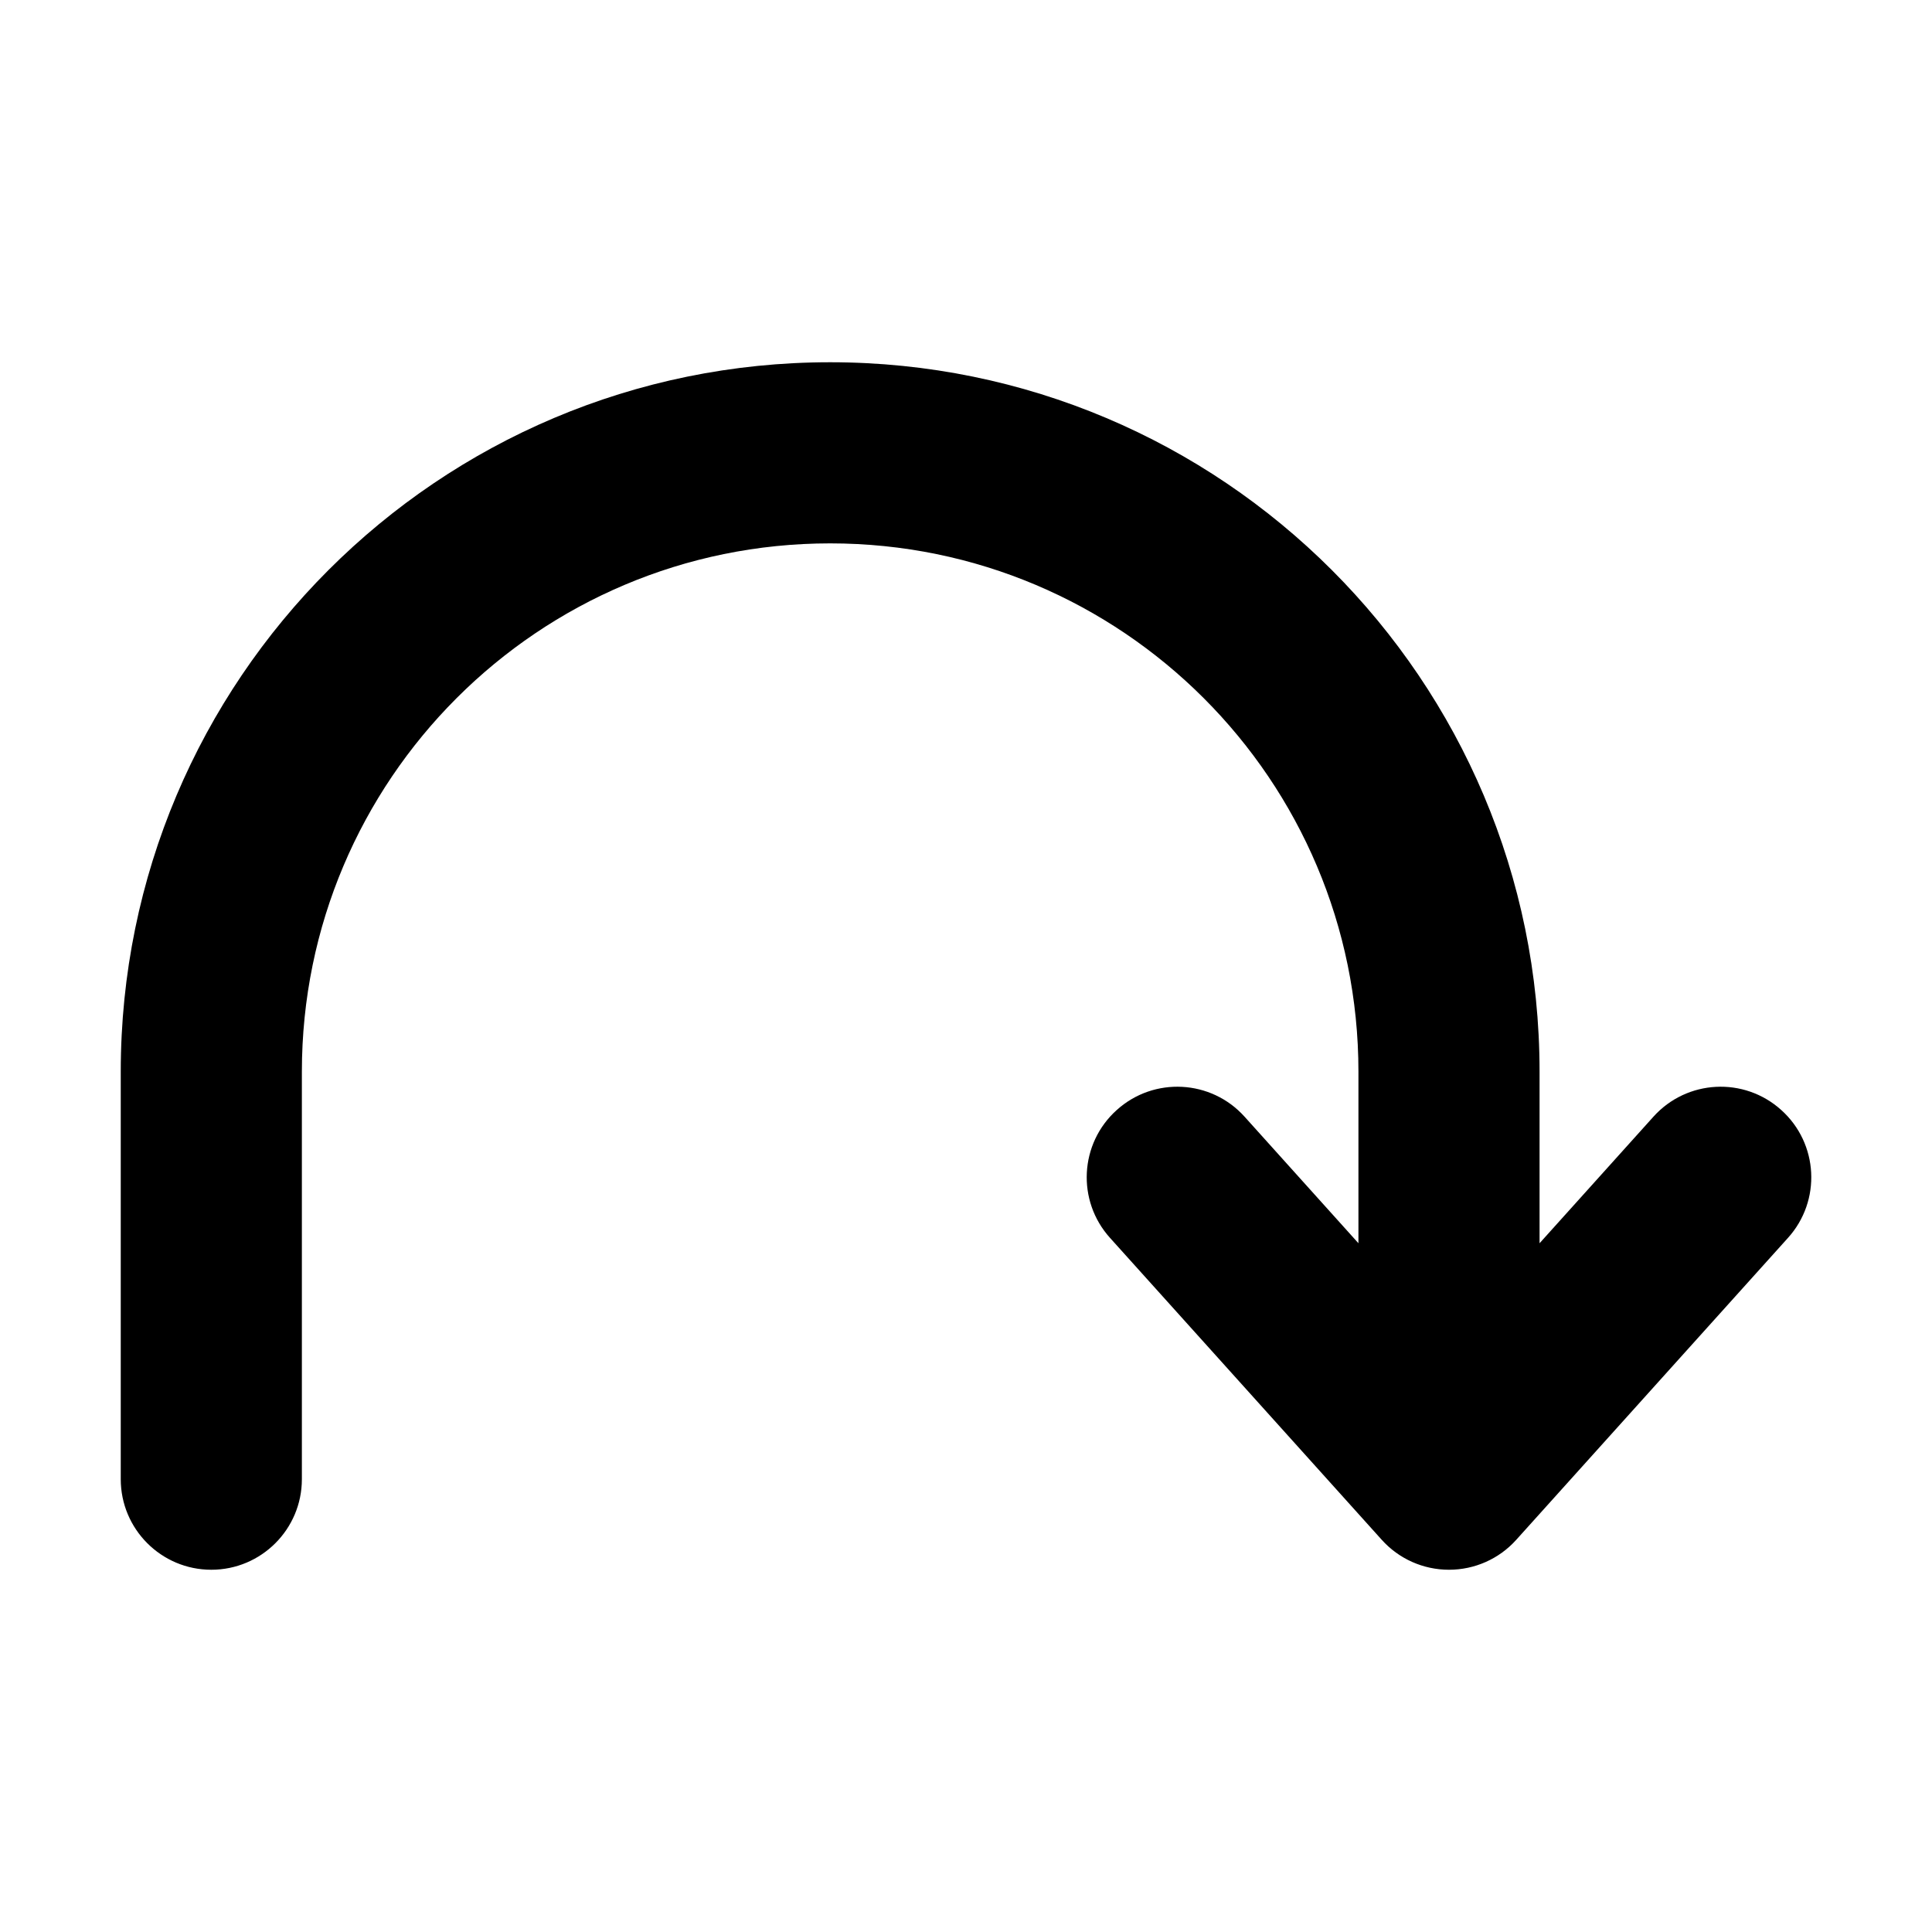 <svg width="32" height="32" viewBox="0 0 16 16" fill="none" xmlns="http://www.w3.org/2000/svg">
<rect x="0" y="0" width="16" height="16" fill="#fff"/>
<path fill-rule="evenodd" clip-rule="evenodd" d="M1 8.875C1 5.63 3.63 3 6.875 3C10.12 3 12.75 5.63 12.75 8.875V10.296L13.693 9.248C13.97 8.94 14.444 8.915 14.752 9.193C15.06 9.47 15.085 9.944 14.807 10.252L12.557 12.752C12.415 12.91 12.213 13 12 13C11.787 13 11.585 12.91 11.443 12.752L9.193 10.252C8.915 9.944 8.94 9.47 9.248 9.193C9.556 8.915 10.03 8.94 10.307 9.248L11.25 10.296V8.875C11.25 6.459 9.291 4.5 6.875 4.5C4.459 4.5 2.5 6.459 2.5 8.875V12.25C2.5 12.664 2.164 13 1.75 13C1.336 13 1 12.664 1 12.25V8.875Z" fill="#000"/>
</svg>
